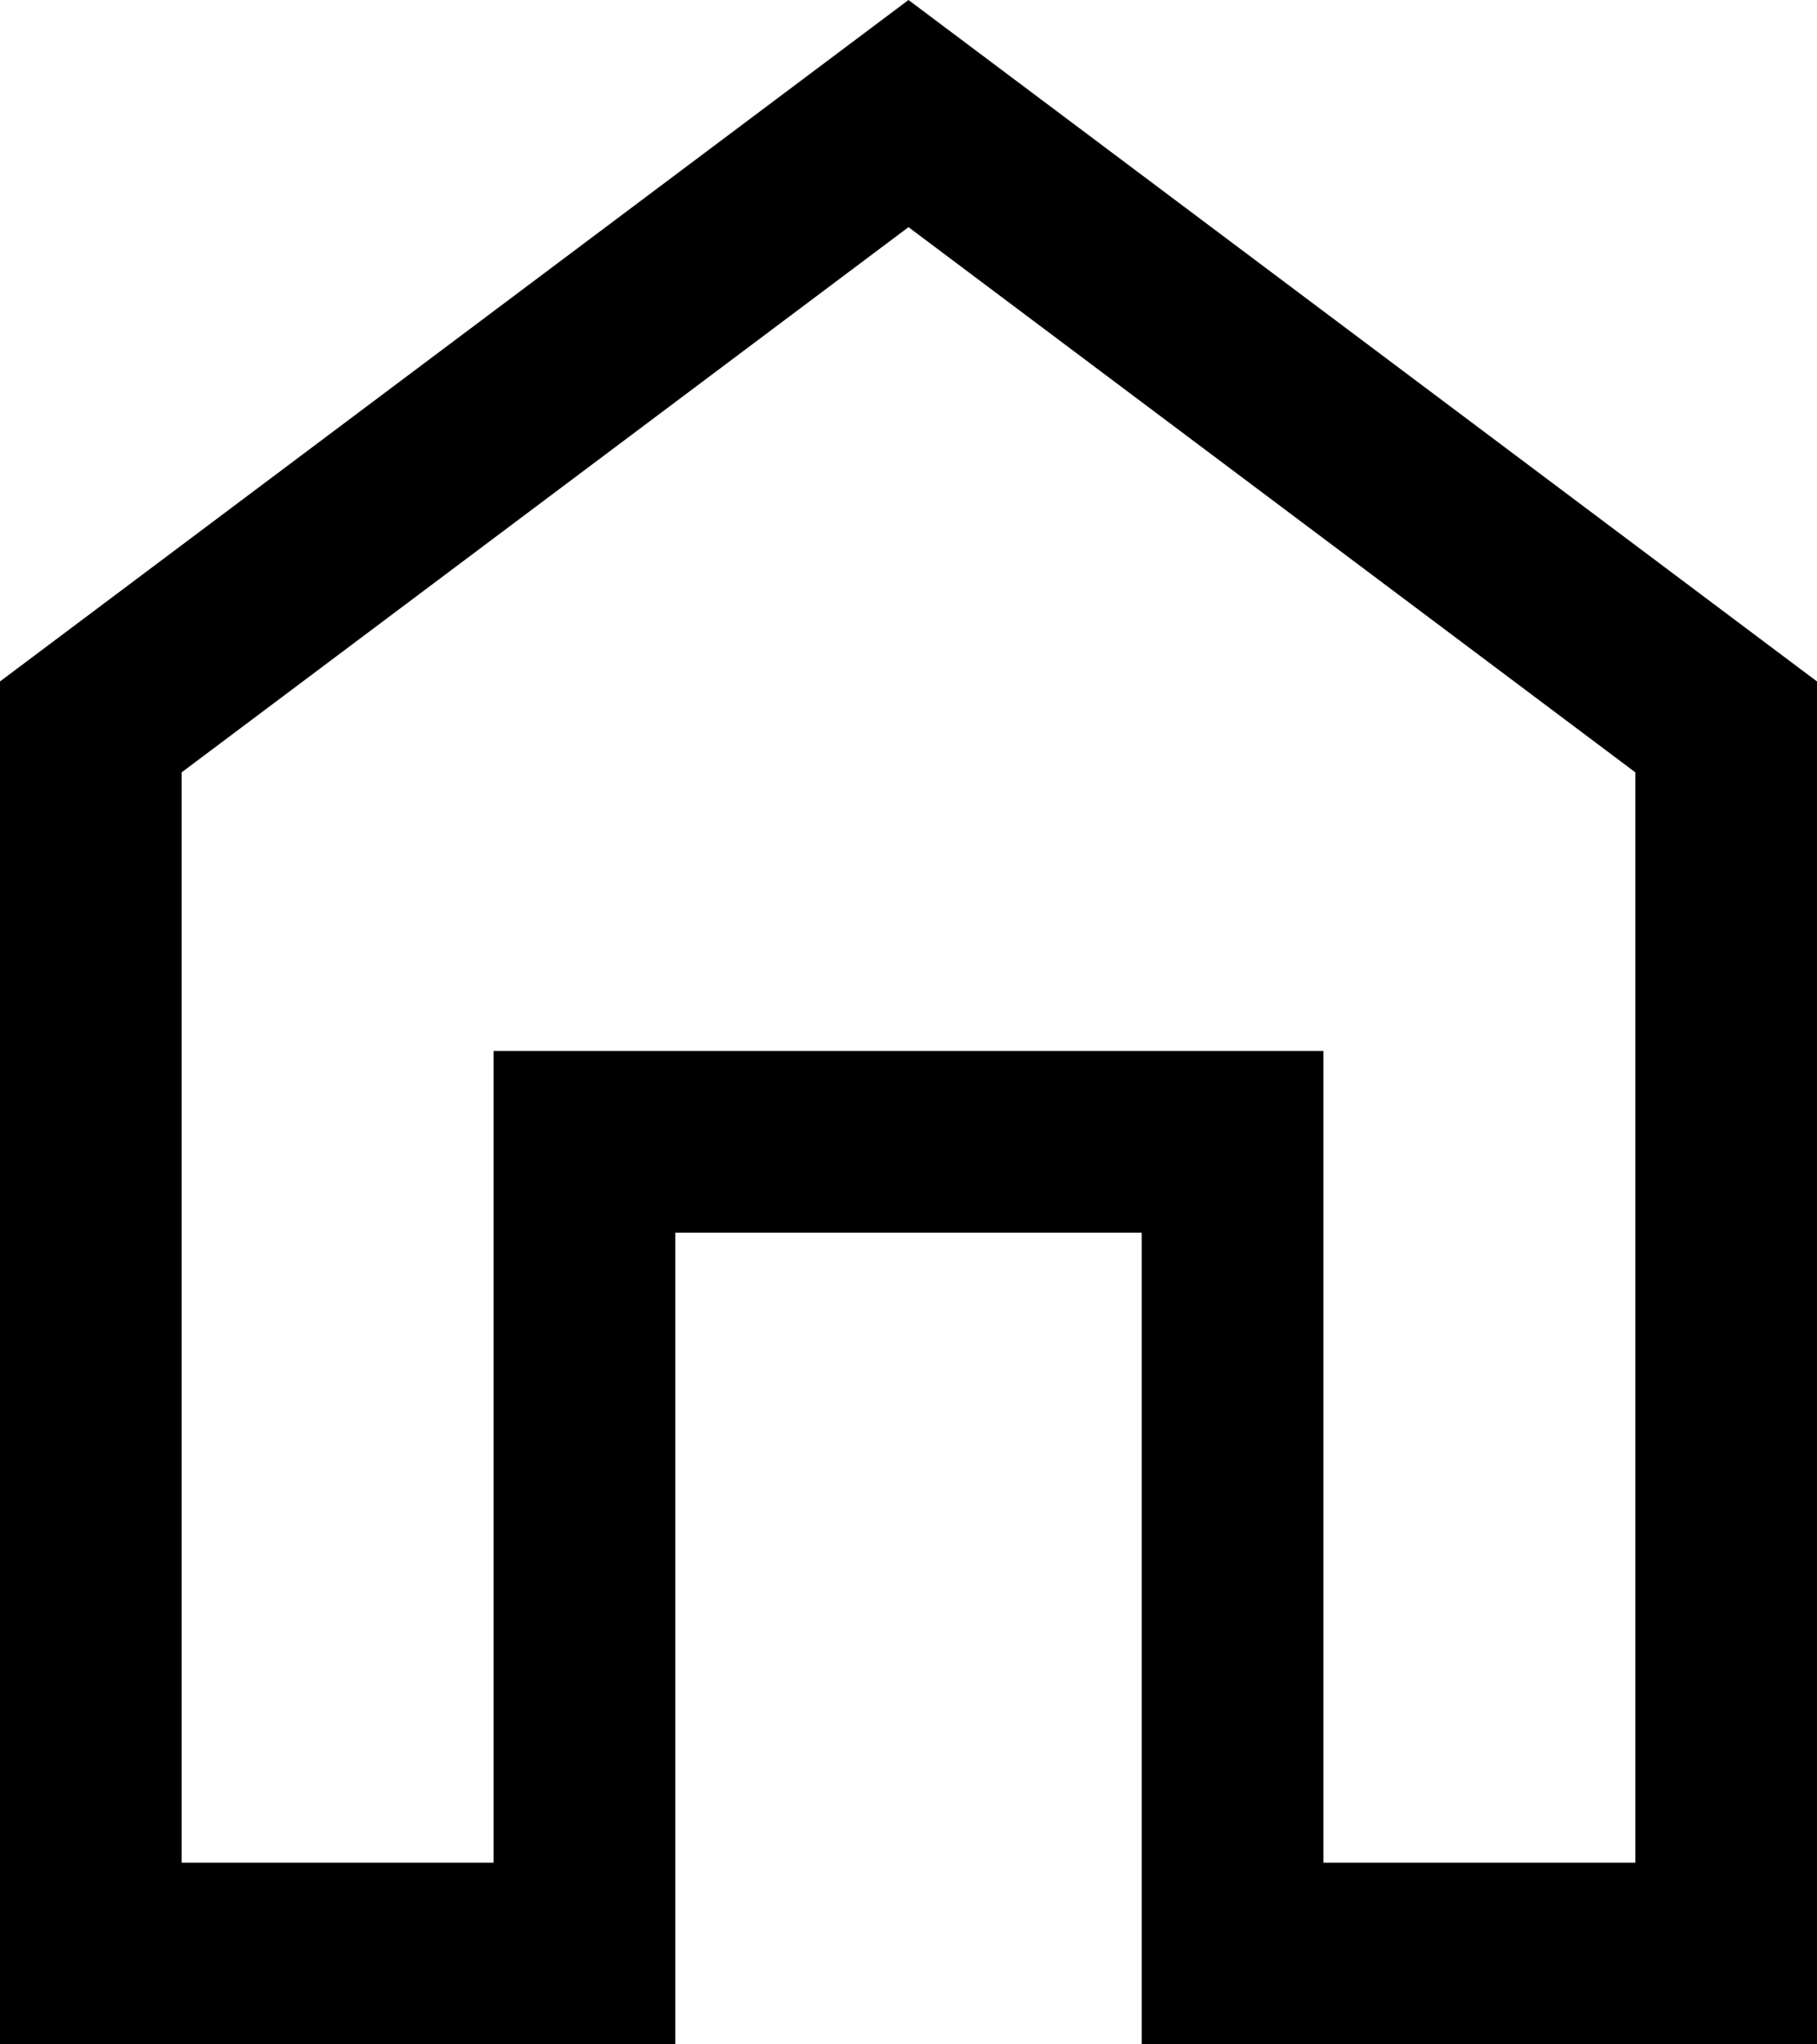 <svg xmlns="http://www.w3.org/2000/svg" width="15" height="16.875" viewBox="0 0 15 16.875">
  <path id="home_FILL0_wght300_GRAD0_opsz24_2_" data-name="home_FILL0_wght300_GRAD0_opsz24 (2)" d="M4.5,20.5V9.25L12,3.625,19.5,9.25V20.5H13.925V13.8h-3.85v6.7ZM6,19H8.575V12.3h6.85V19H18V10L12,5.5,6,10ZM12,12.25Z" transform="translate(-4.5 -3.625)"/>
</svg>
